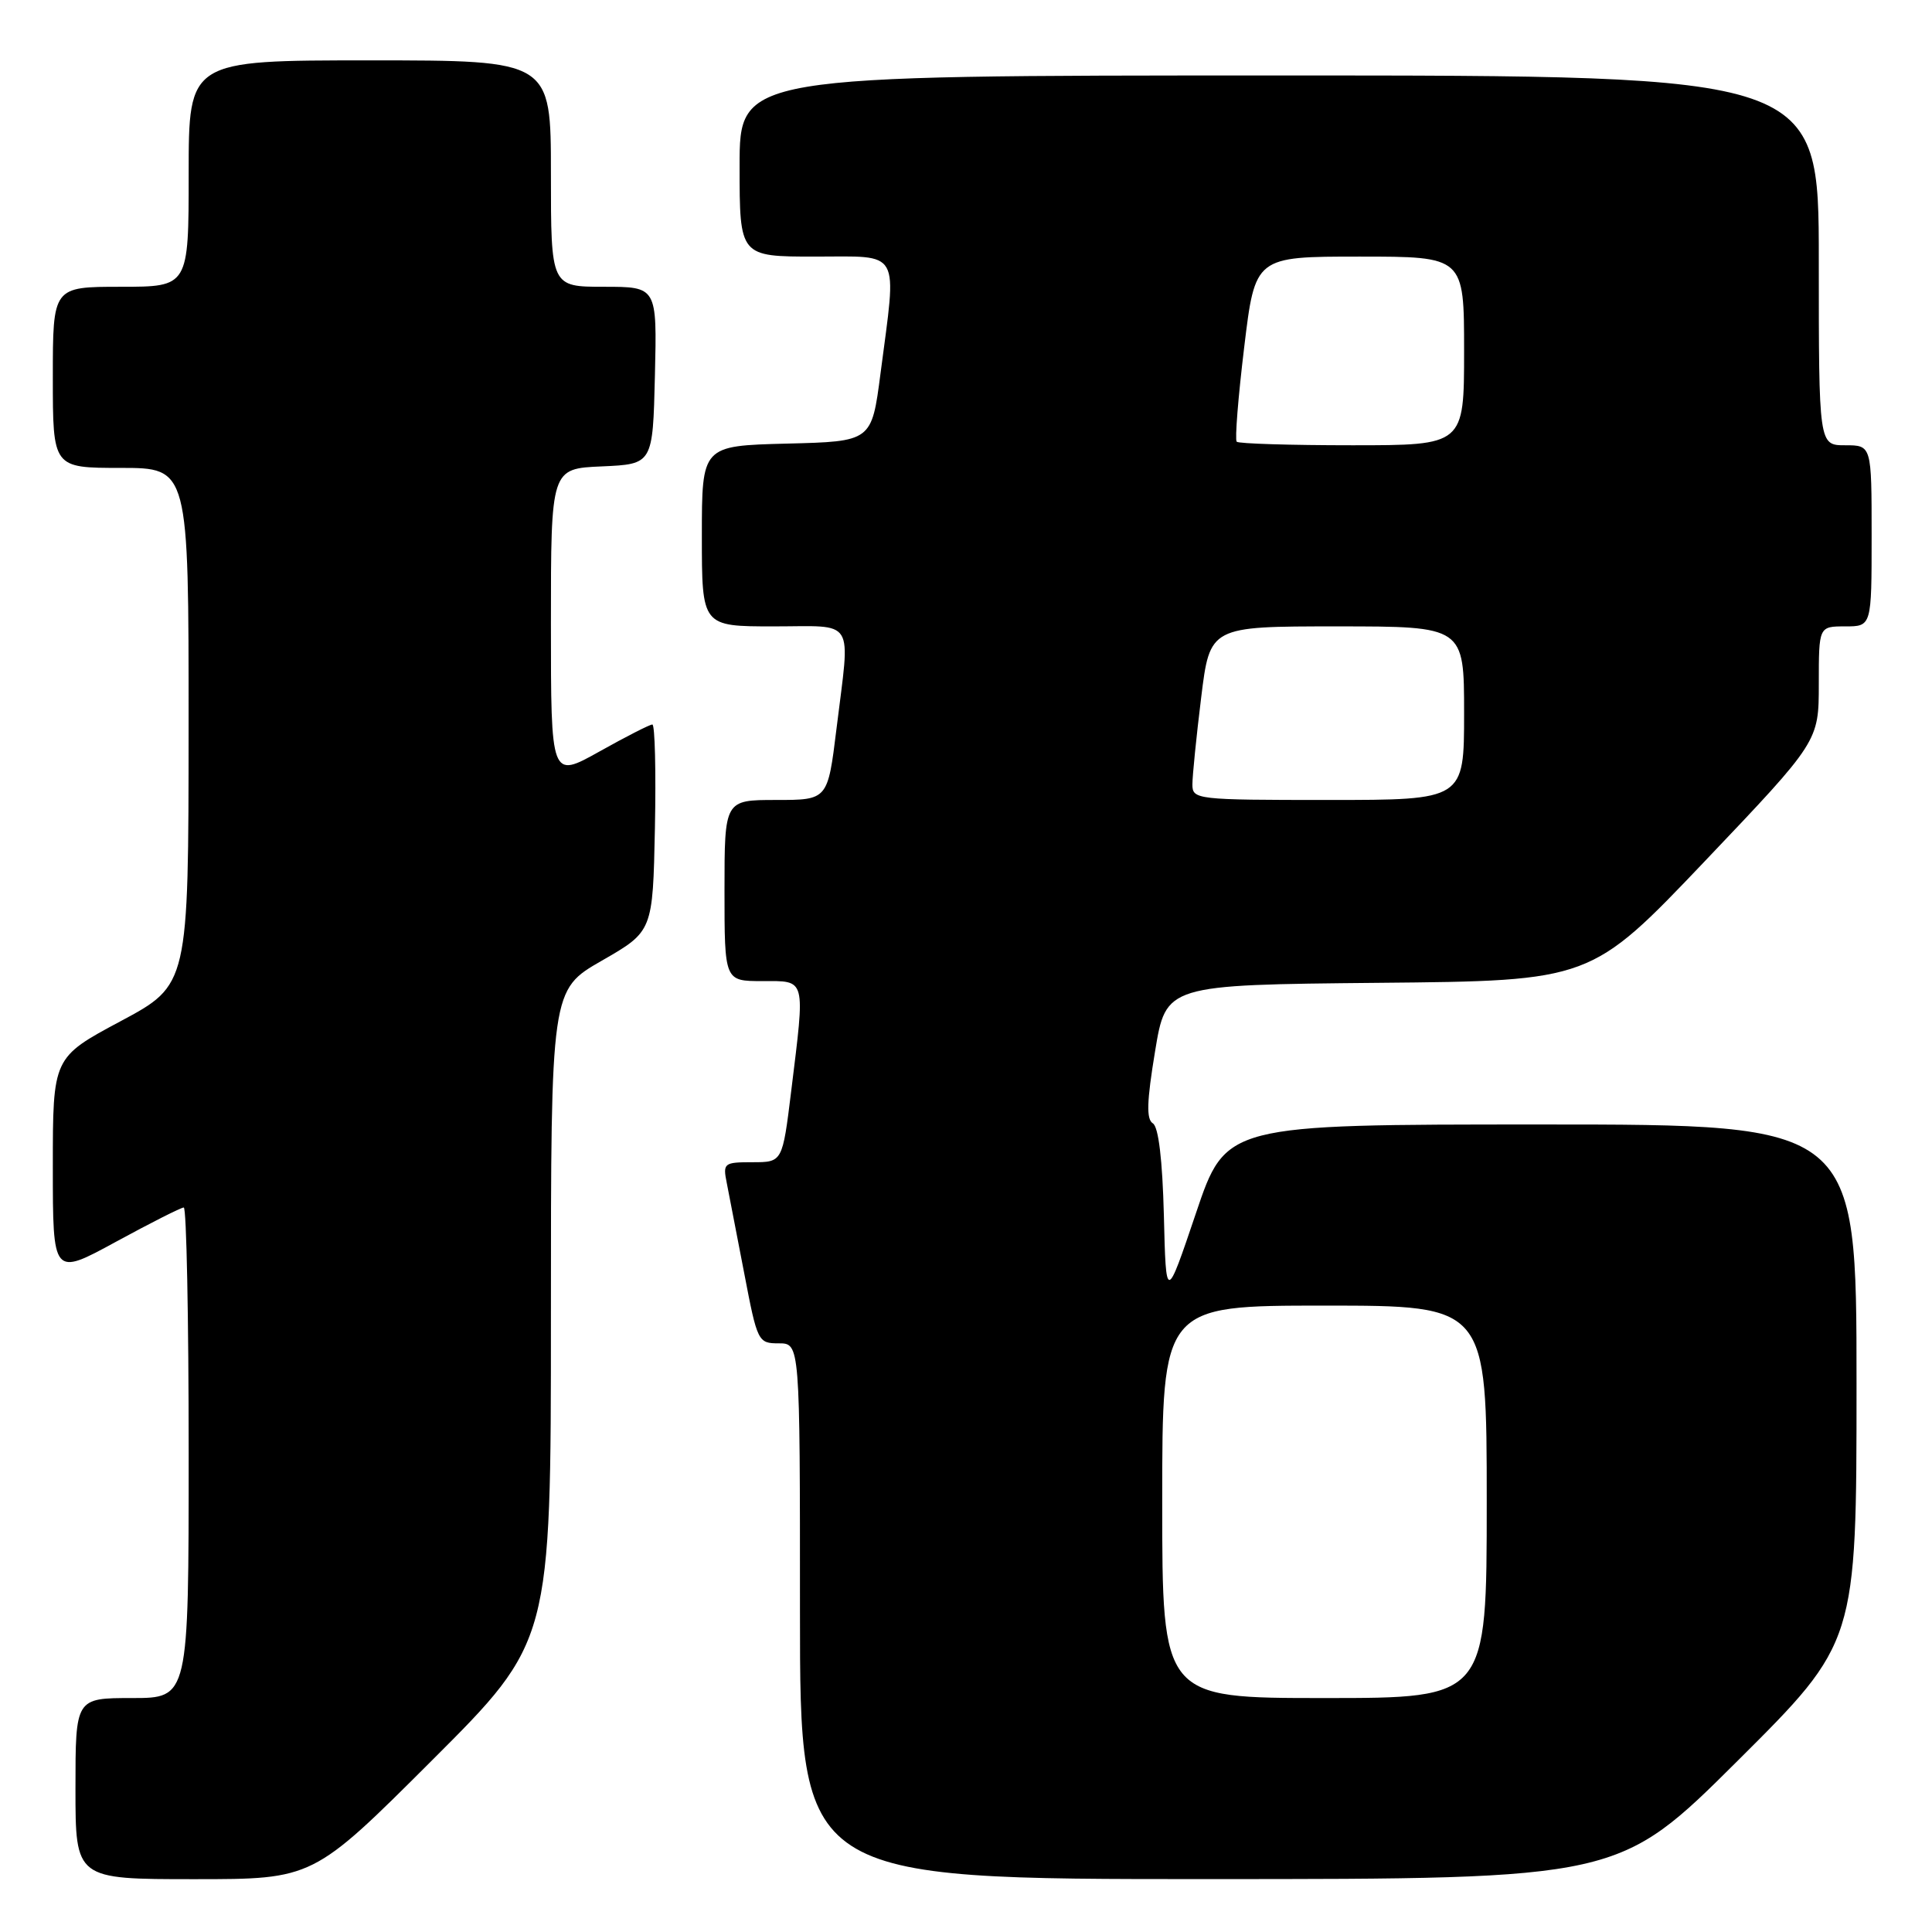 <?xml version="1.0" encoding="UTF-8" standalone="no"?>
<!DOCTYPE svg PUBLIC "-//W3C//DTD SVG 1.1//EN" "http://www.w3.org/Graphics/SVG/1.1/DTD/svg11.dtd" >
<svg xmlns="http://www.w3.org/2000/svg" xmlns:xlink="http://www.w3.org/1999/xlink" version="1.1" viewBox="0 0 256 256">
 <g >
 <path fill="currentColor"
d=" M 57.24 233.26 C 73.00 217.52 73.00 217.52 73.00 174.34 C 73.00 131.16 73.00 131.16 79.75 127.29 C 86.50 123.41 86.50 123.41 86.78 109.71 C 86.93 102.17 86.78 96.00 86.44 96.00 C 86.10 96.00 82.94 97.61 79.41 99.59 C 73.00 103.17 73.00 103.17 73.00 82.63 C 73.00 62.09 73.00 62.09 79.75 61.80 C 86.50 61.50 86.50 61.50 86.78 49.75 C 87.06 38.00 87.06 38.00 80.03 38.00 C 73.00 38.00 73.00 38.00 73.00 23.00 C 73.00 8.00 73.00 8.00 49.00 8.00 C 25.00 8.00 25.00 8.00 25.00 23.00 C 25.00 38.00 25.00 38.00 16.00 38.00 C 7.00 38.00 7.00 38.00 7.00 50.00 C 7.00 62.00 7.00 62.00 16.00 62.00 C 25.00 62.00 25.00 62.00 24.99 96.25 C 24.98 130.50 24.98 130.50 15.99 135.31 C 7.00 140.12 7.00 140.12 7.00 154.61 C 7.00 169.10 7.00 169.10 15.35 164.55 C 19.94 162.05 23.99 160.00 24.35 160.00 C 24.71 160.00 25.00 174.62 25.00 192.50 C 25.00 225.00 25.00 225.00 17.50 225.00 C 10.00 225.00 10.00 225.00 10.00 237.00 C 10.00 249.00 10.00 249.00 25.74 249.00 C 41.48 249.00 41.48 249.00 57.24 233.26 Z  M 230.25 233.31 C 246.00 217.63 246.00 217.63 246.00 183.32 C 246.00 149.00 246.00 149.00 204.22 149.00 C 162.43 149.00 162.43 149.00 158.47 160.75 C 154.50 172.50 154.50 172.50 154.22 161.04 C 154.03 153.66 153.51 149.32 152.76 148.85 C 151.88 148.31 151.95 145.98 153.05 139.32 C 154.50 130.50 154.50 130.50 182.65 130.23 C 210.80 129.97 210.80 129.97 225.90 114.11 C 241.00 98.24 241.00 98.24 241.00 90.62 C 241.00 83.00 241.00 83.00 244.50 83.00 C 248.00 83.00 248.00 83.00 248.00 71.00 C 248.00 59.00 248.00 59.00 244.50 59.00 C 241.00 59.00 241.00 59.00 241.00 34.50 C 241.00 10.00 241.00 10.00 169.50 10.00 C 98.00 10.00 98.00 10.00 98.00 22.00 C 98.00 34.00 98.00 34.00 108.00 34.00 C 119.53 34.00 118.85 32.79 116.67 49.50 C 115.50 58.50 115.50 58.50 104.25 58.78 C 93.00 59.07 93.00 59.07 93.00 71.03 C 93.00 83.00 93.00 83.00 102.50 83.00 C 113.51 83.00 112.67 81.64 110.84 96.56 C 109.68 106.00 109.68 106.00 102.84 106.00 C 96.00 106.00 96.00 106.00 96.00 118.00 C 96.00 130.00 96.00 130.00 101.00 130.00 C 106.86 130.00 106.70 129.41 104.84 144.56 C 103.68 154.00 103.68 154.00 99.71 154.00 C 95.92 154.00 95.77 154.12 96.30 156.75 C 96.60 158.26 97.64 163.66 98.62 168.75 C 100.35 177.80 100.45 178.00 103.19 178.00 C 106.00 178.00 106.00 178.00 106.00 213.50 C 106.00 249.00 106.00 249.00 160.25 248.99 C 214.50 248.98 214.50 248.98 230.25 233.31 Z  M 154.00 199.00 C 154.00 173.00 154.00 173.00 175.50 173.00 C 197.00 173.00 197.00 173.00 197.00 199.00 C 197.00 225.00 197.00 225.00 175.50 225.00 C 154.00 225.00 154.00 225.00 154.00 199.00 Z  M 158.00 103.94 C 158.00 102.81 158.52 97.63 159.16 92.44 C 160.32 83.00 160.32 83.00 177.16 83.00 C 194.00 83.00 194.00 83.00 194.00 94.50 C 194.00 106.00 194.00 106.00 176.00 106.00 C 158.50 106.00 158.00 105.94 158.00 103.94 Z  M 163.87 58.53 C 163.61 58.28 164.06 52.65 164.86 46.03 C 166.31 34.00 166.31 34.00 180.16 34.00 C 194.00 34.00 194.00 34.00 194.00 46.50 C 194.00 59.00 194.00 59.00 179.17 59.00 C 171.01 59.00 164.12 58.79 163.87 58.53 Z "/>
</g>
</svg>